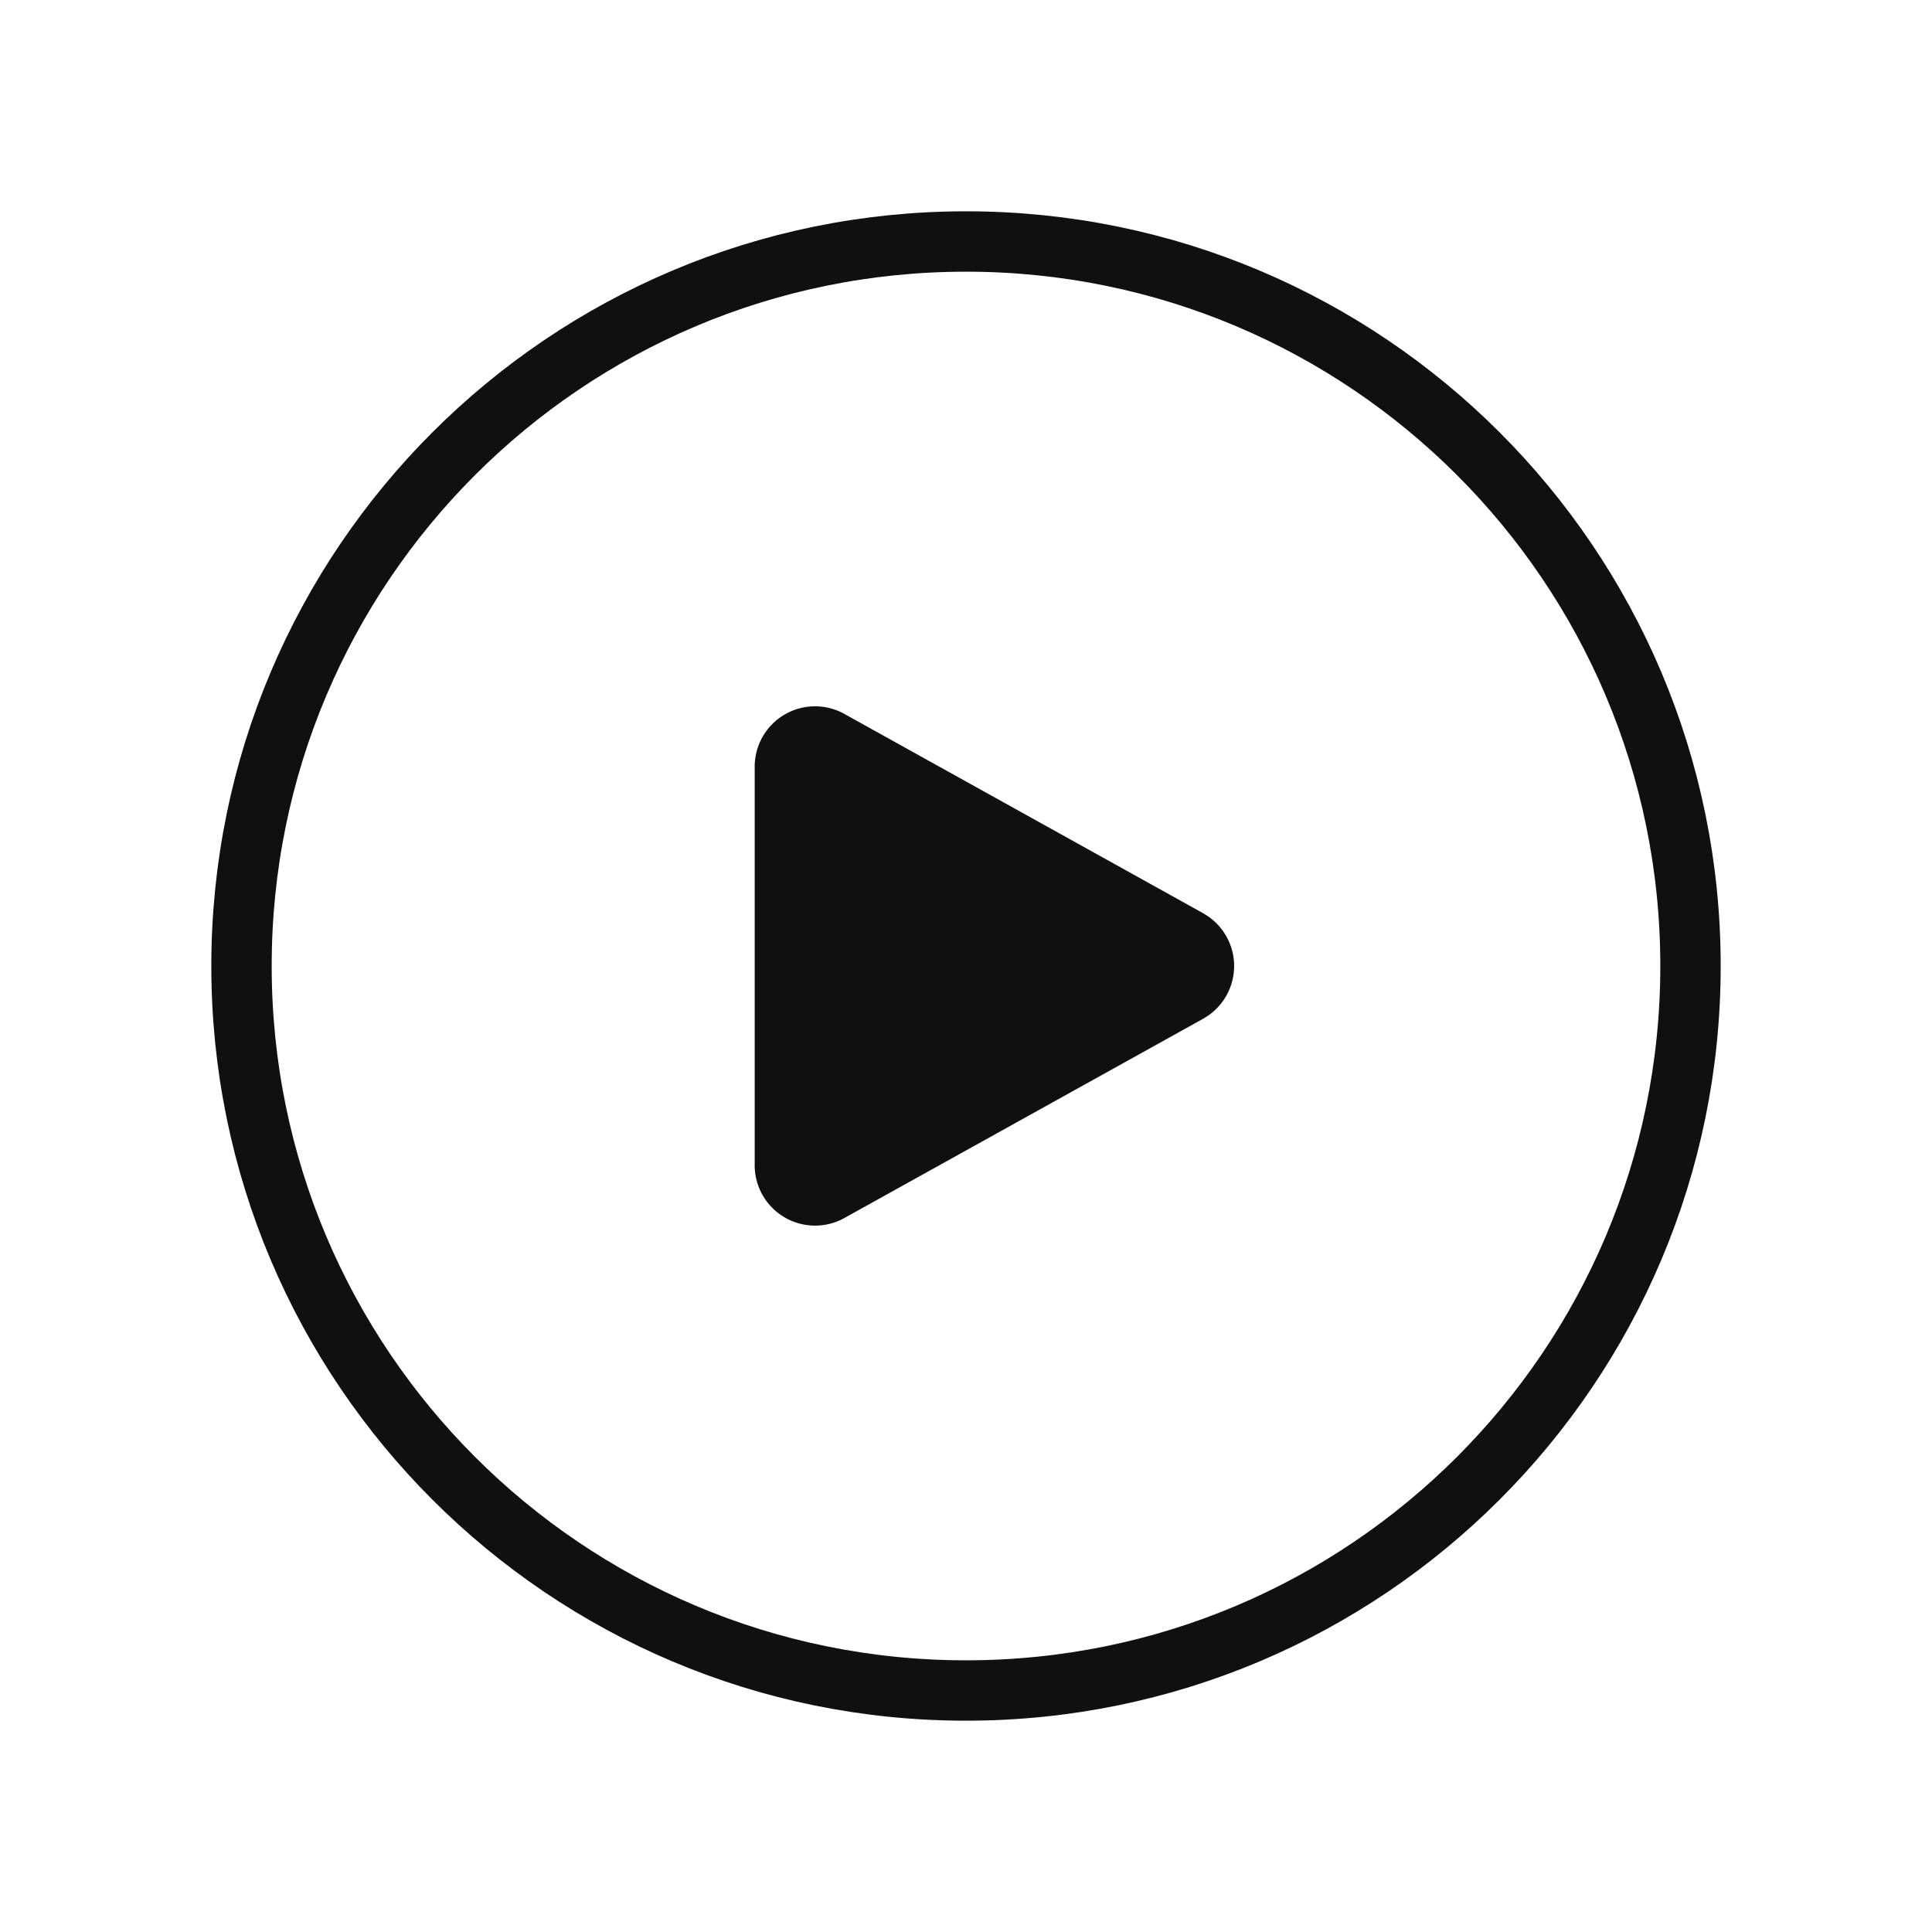 <svg width="32" height="32" fill="none" xmlns="http://www.w3.org/2000/svg"><path fill-rule="evenodd" clip-rule="evenodd" d="M19.927 15.126a1 1 0 0 1 0 1.748l-5.941 3.3a1 1 0 0 1-1.486-.873V12.7a1 1 0 0 1 1.486-.875l5.94 3.3z" fill="#101010"/><path d="M16 28c6.627 0 12-5.373 12-12S22.627 4 16 4 4 9.373 4 16s5.373 12 12 12z" stroke="#101010"/></svg>